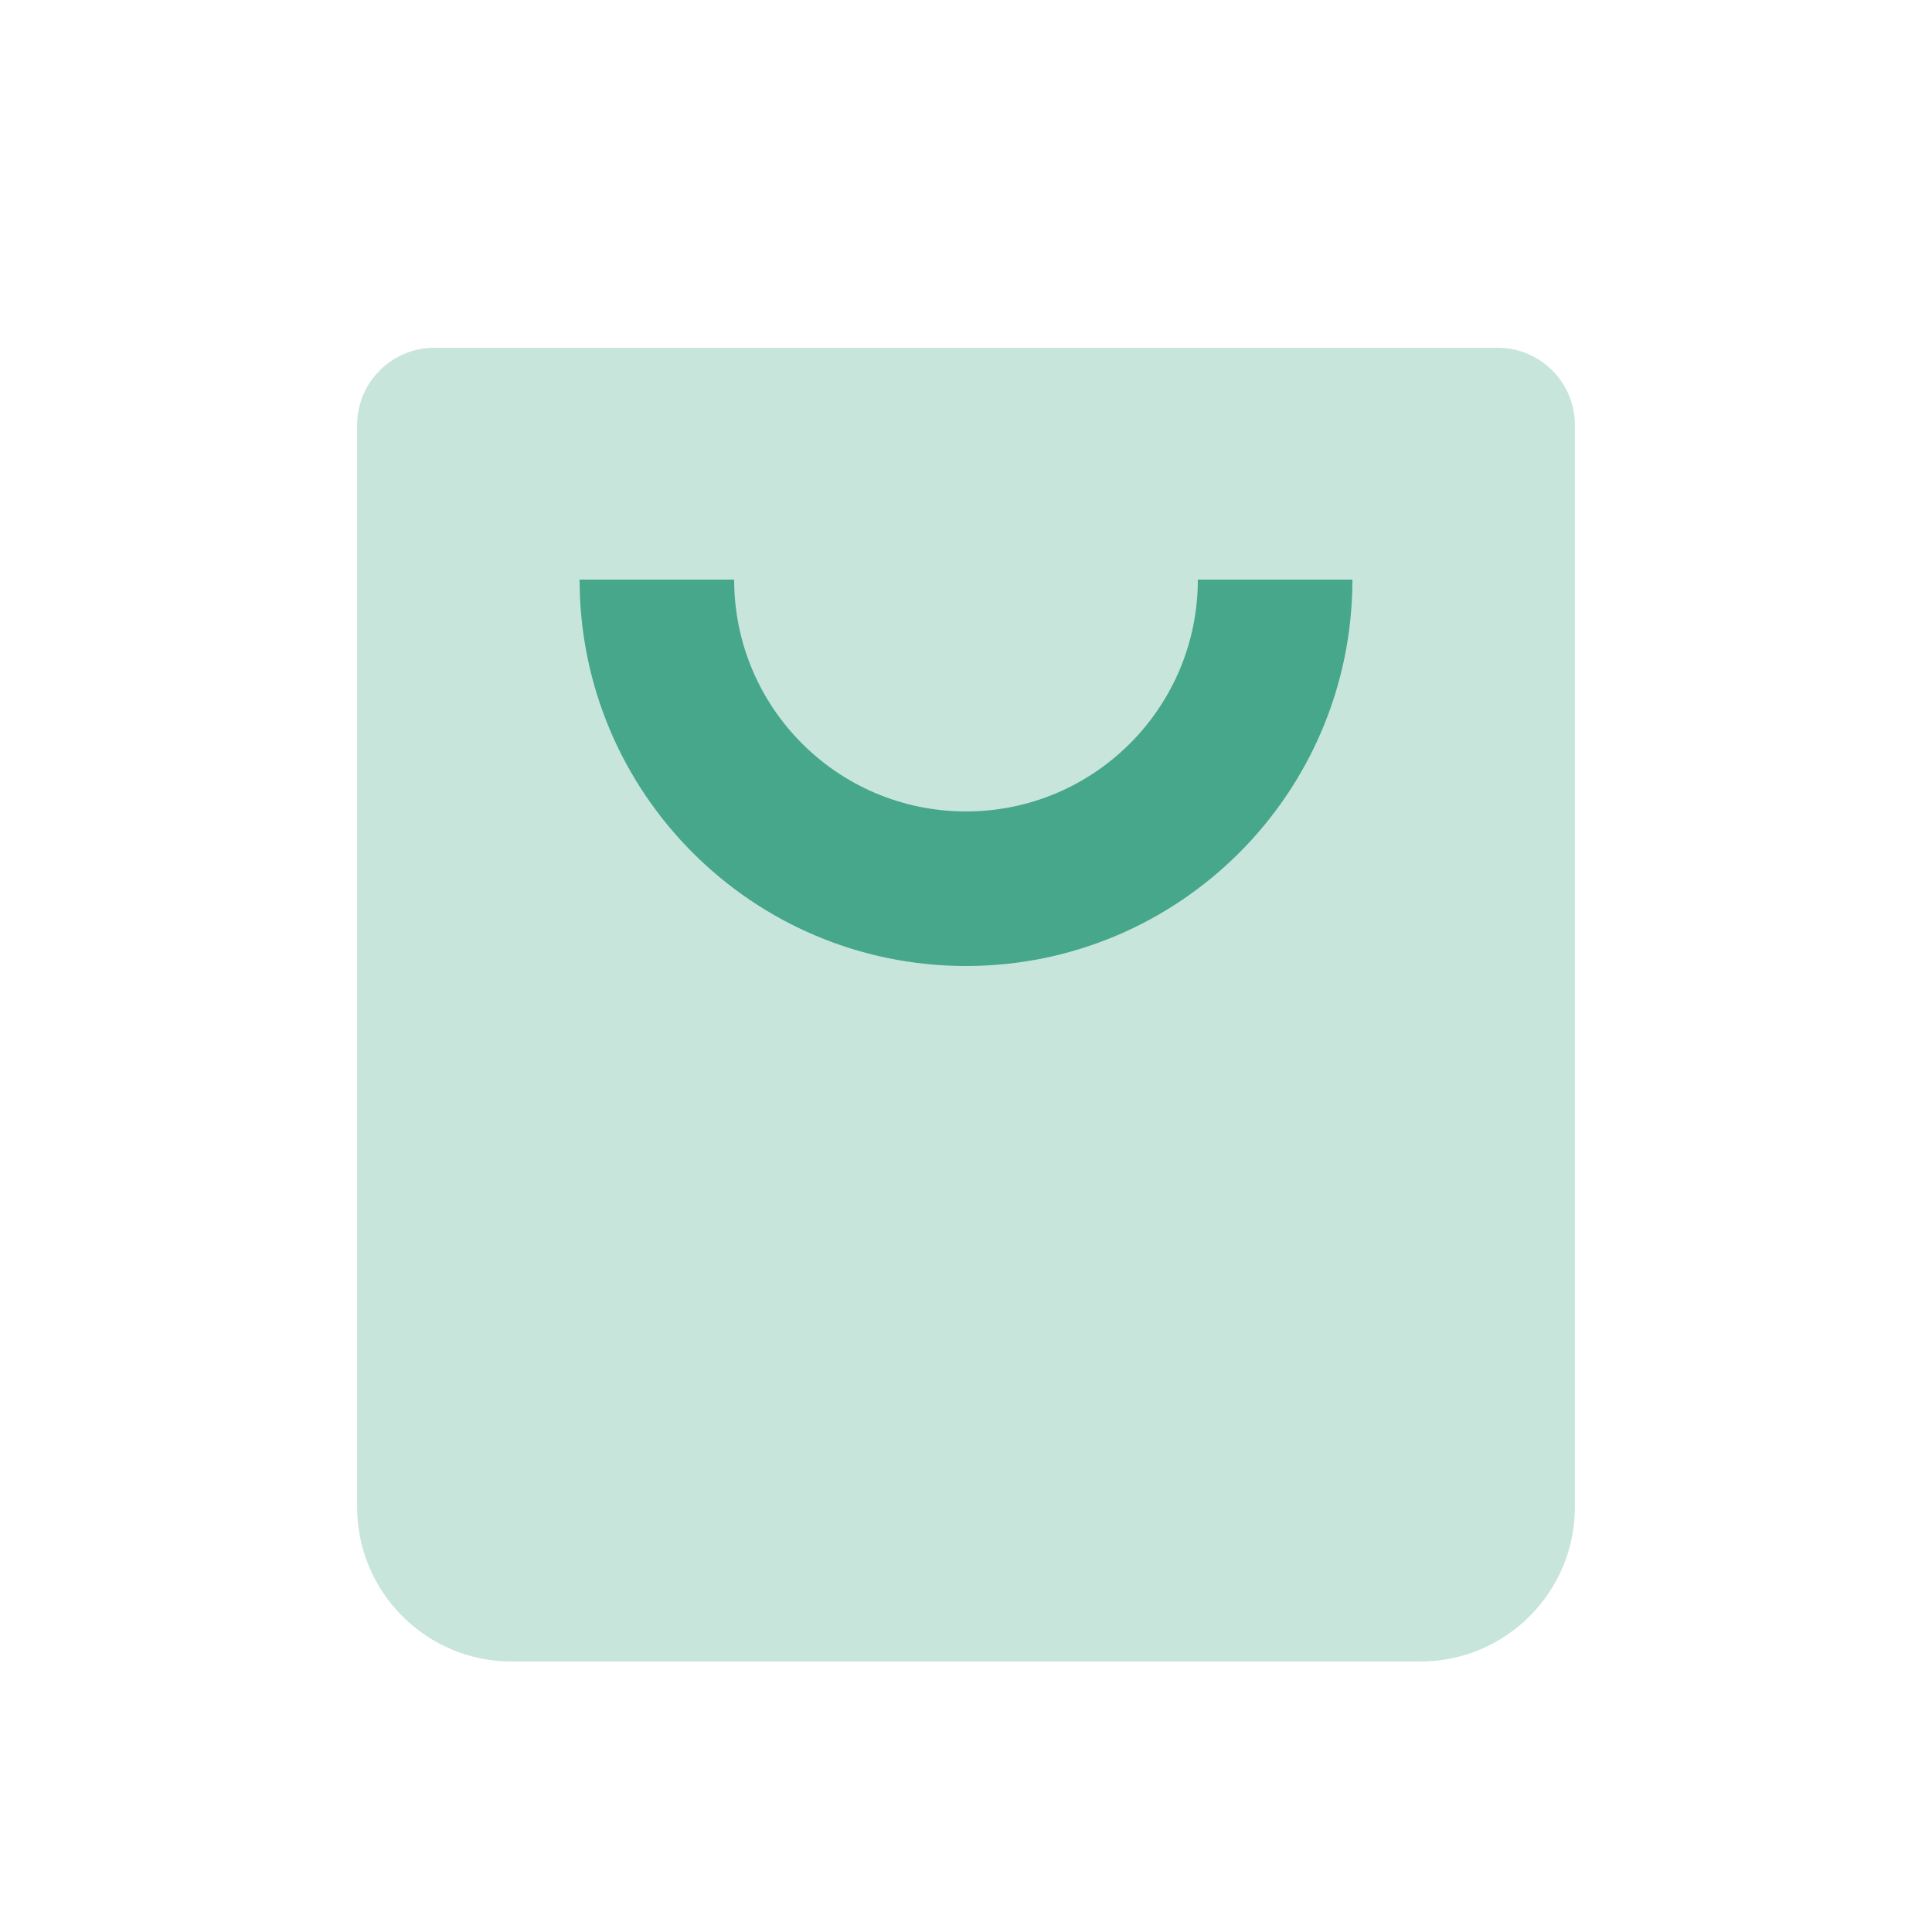 <svg width="25" height="25" viewBox="0 0 25 25" fill="none" xmlns="http://www.w3.org/2000/svg">
  <path opacity="0.3"
    d="M4.621 5.5C4.621 4.948 5.069 4.5 5.621 4.5H19.379C19.931 4.5 20.379 4.948 20.379 5.5V19.5C20.379 20.605 19.483 21.5 18.379 21.5H6.621C5.517 21.5 4.621 20.605 4.621 19.5V5.5Z"
    fill="#46A78B" />
  <path fill-rule="evenodd" clip-rule="evenodd"
    d="M7.5 7.5H9.5C9.5 9.157 10.843 10.5 12.5 10.5C14.157 10.5 15.5 9.157 15.5 7.5H17.5C17.5 10.261 15.261 12.5 12.5 12.5C9.739 12.5 7.5 10.261 7.5 7.5Z"
    fill="#46A78B" />
</svg>
